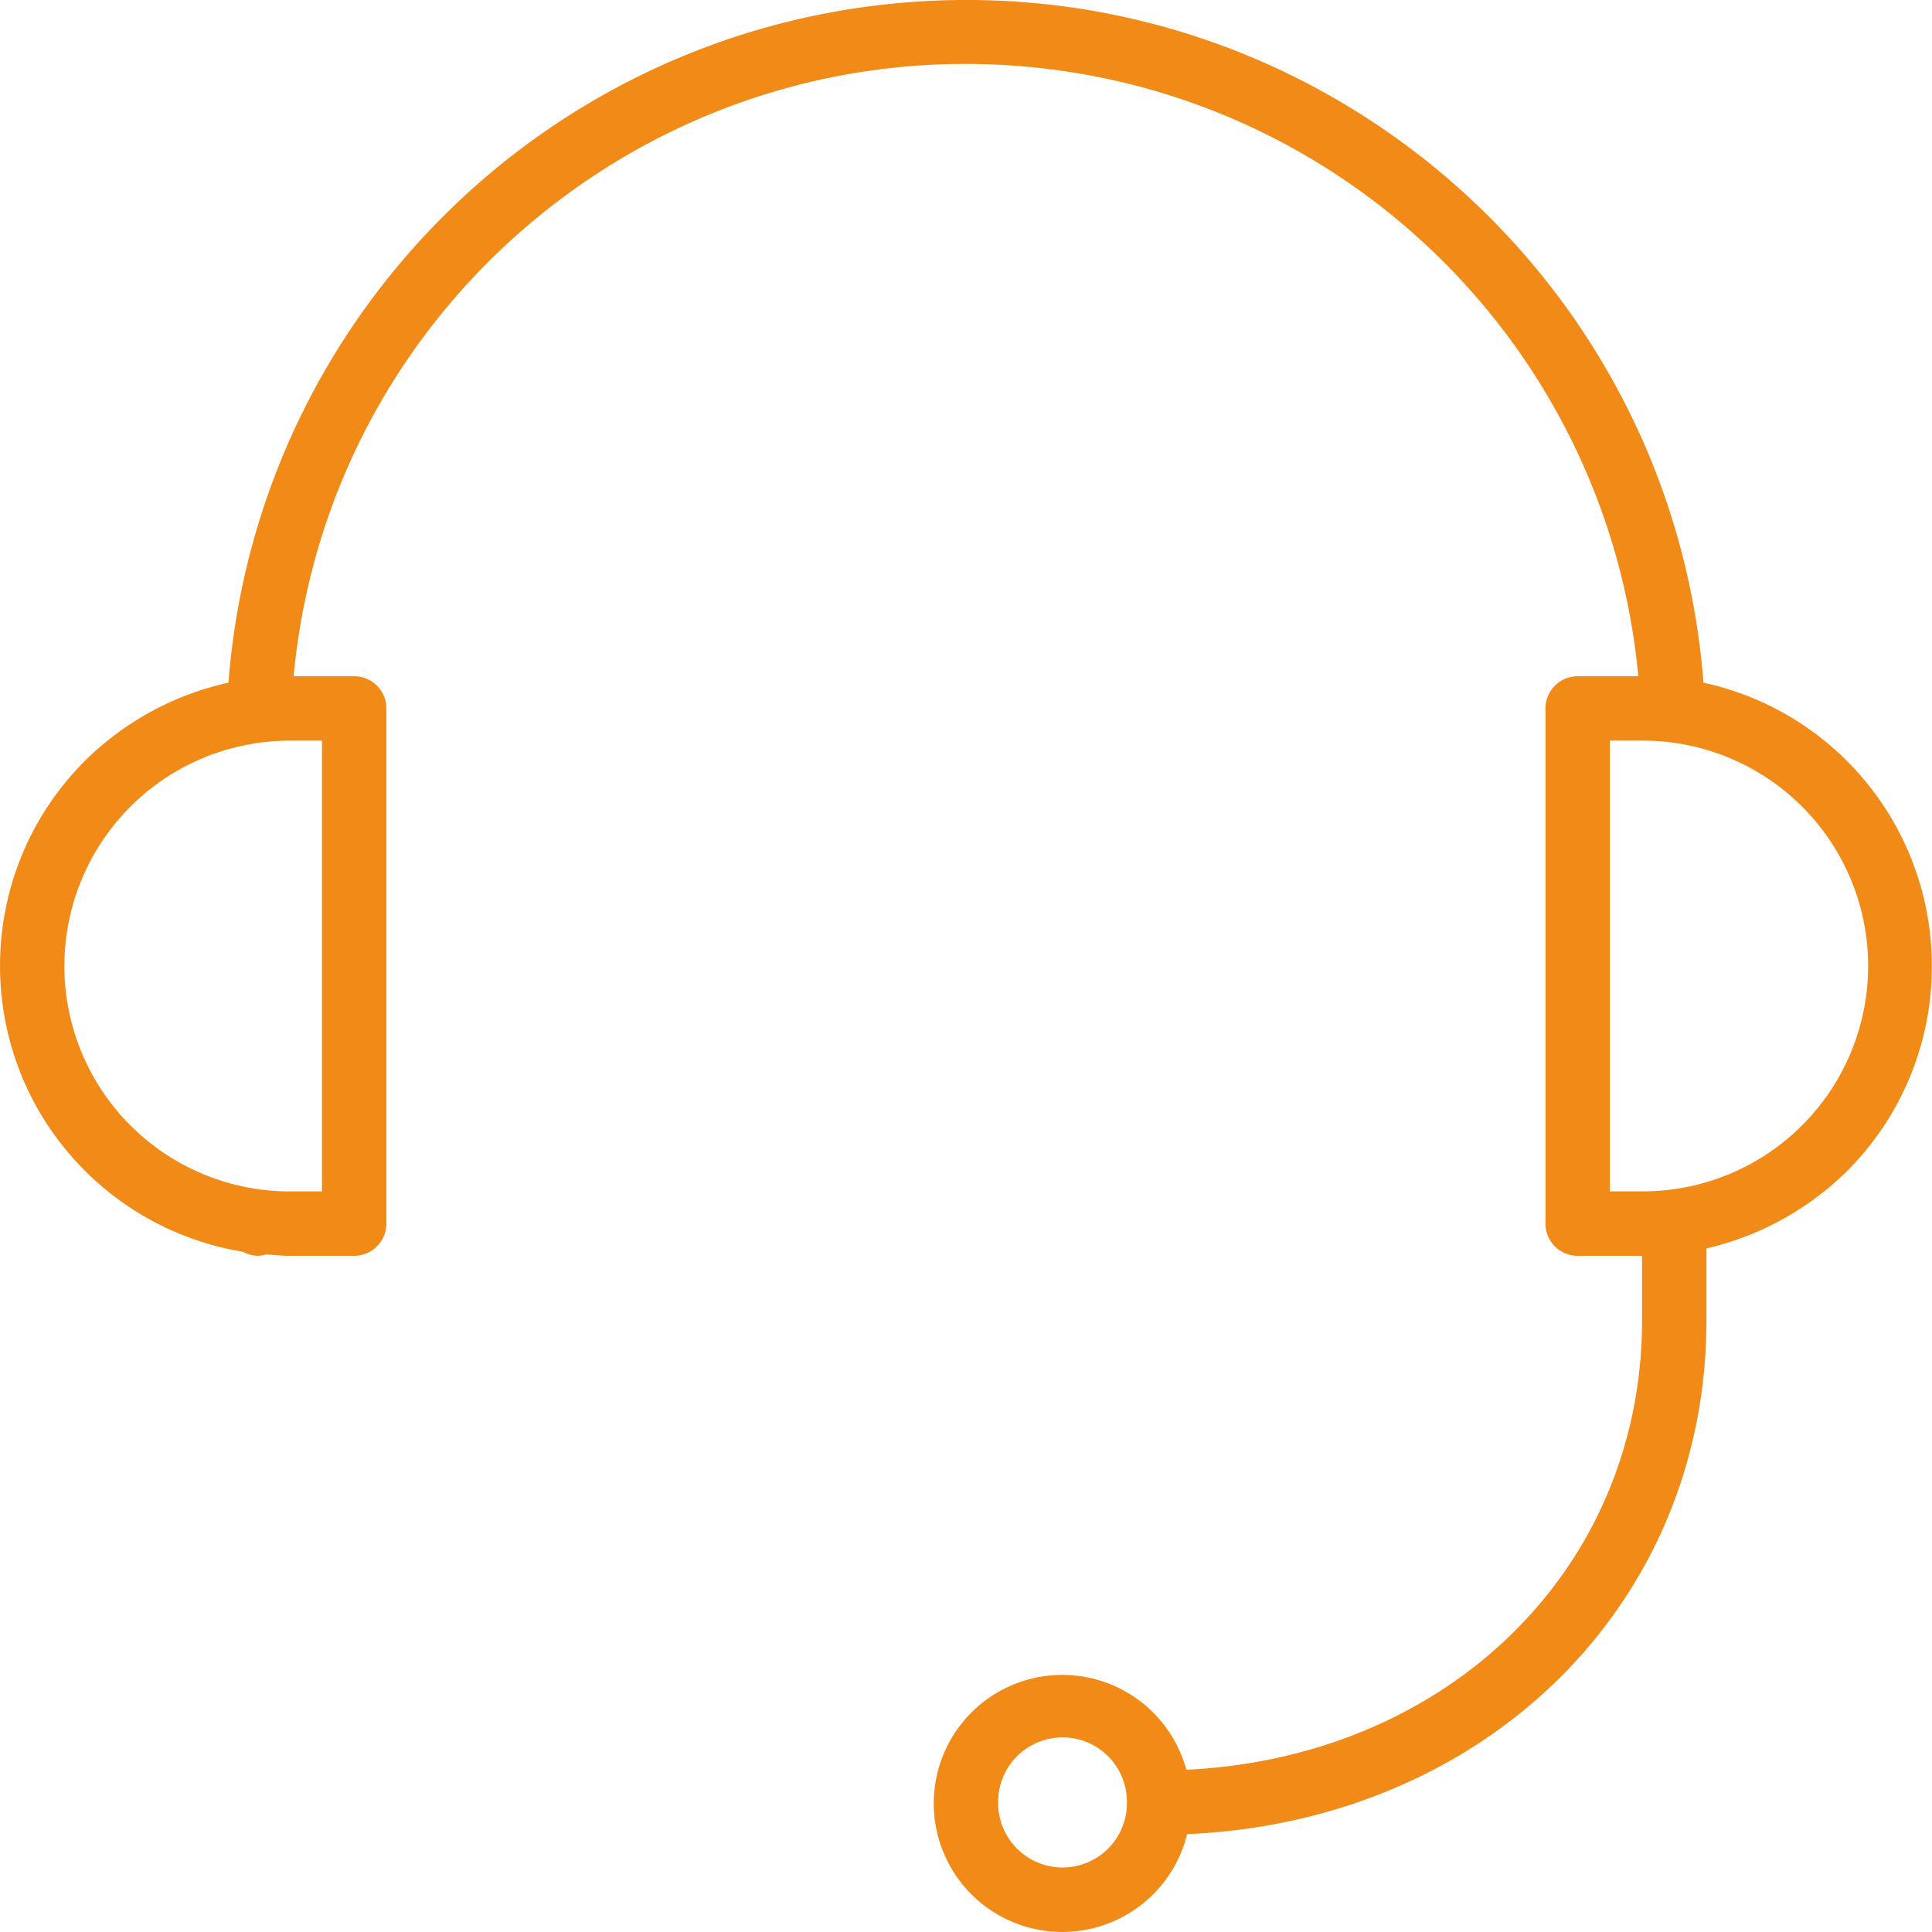 <svg xmlns="http://www.w3.org/2000/svg" width="70" height="70" viewBox="0 0 70 70"><g><g><path fill="#f18a17" d="M69.994 35a10.48 10.48 0 0 1-3.068 7.426 10.668 10.668 0 0 1-5.098 2.806v2.6c0 10.318-8.024 18.152-18.817 18.622a4.657 4.657 0 1 1-.028-2.333c9.477-.45 16.512-7.29 16.512-16.288V45.5h-2.333a1.167 1.167 0 0 1-1.167-1.167V25.668c0-.644.522-1.166 1.167-1.166h2.197C58.262 12.793 48.99 3.522 37.282 2.424c-13.454-1.26-25.383 8.624-26.644 22.078h2.194c.645 0 1.167.522 1.167 1.166v18.665c0 .644-.522 1.167-1.167 1.167H10.5c-.291 0-.572-.03-.856-.052a.686.686 0 0 1-.09.028 1.396 1.396 0 0 1-.22.024 1.164 1.164 0 0 1-.53-.146 10.5 10.5 0 0 1-5.721-2.93c-4.104-4.097-4.11-10.745-.014-14.849a10.629 10.629 0 0 1 5.208-2.84C9.296 11.565 19.759 1.1 32.929.08 47.688-1.06 60.578 9.977 61.72 24.735A10.5 10.5 0 0 1 69.994 35zm-59.495-8.165a8.166 8.166 0 0 0 0 16.332h1.167V26.834zM40.83 65.33a2.333 2.333 0 1 0-4.665 0 2.333 2.333 0 0 0 4.666 0zm26.856-30.354a8.166 8.166 0 0 0-8.19-8.142h-1.167v16.331h1.167a8.166 8.166 0 0 0 8.19-8.19z"/></g></g></svg>